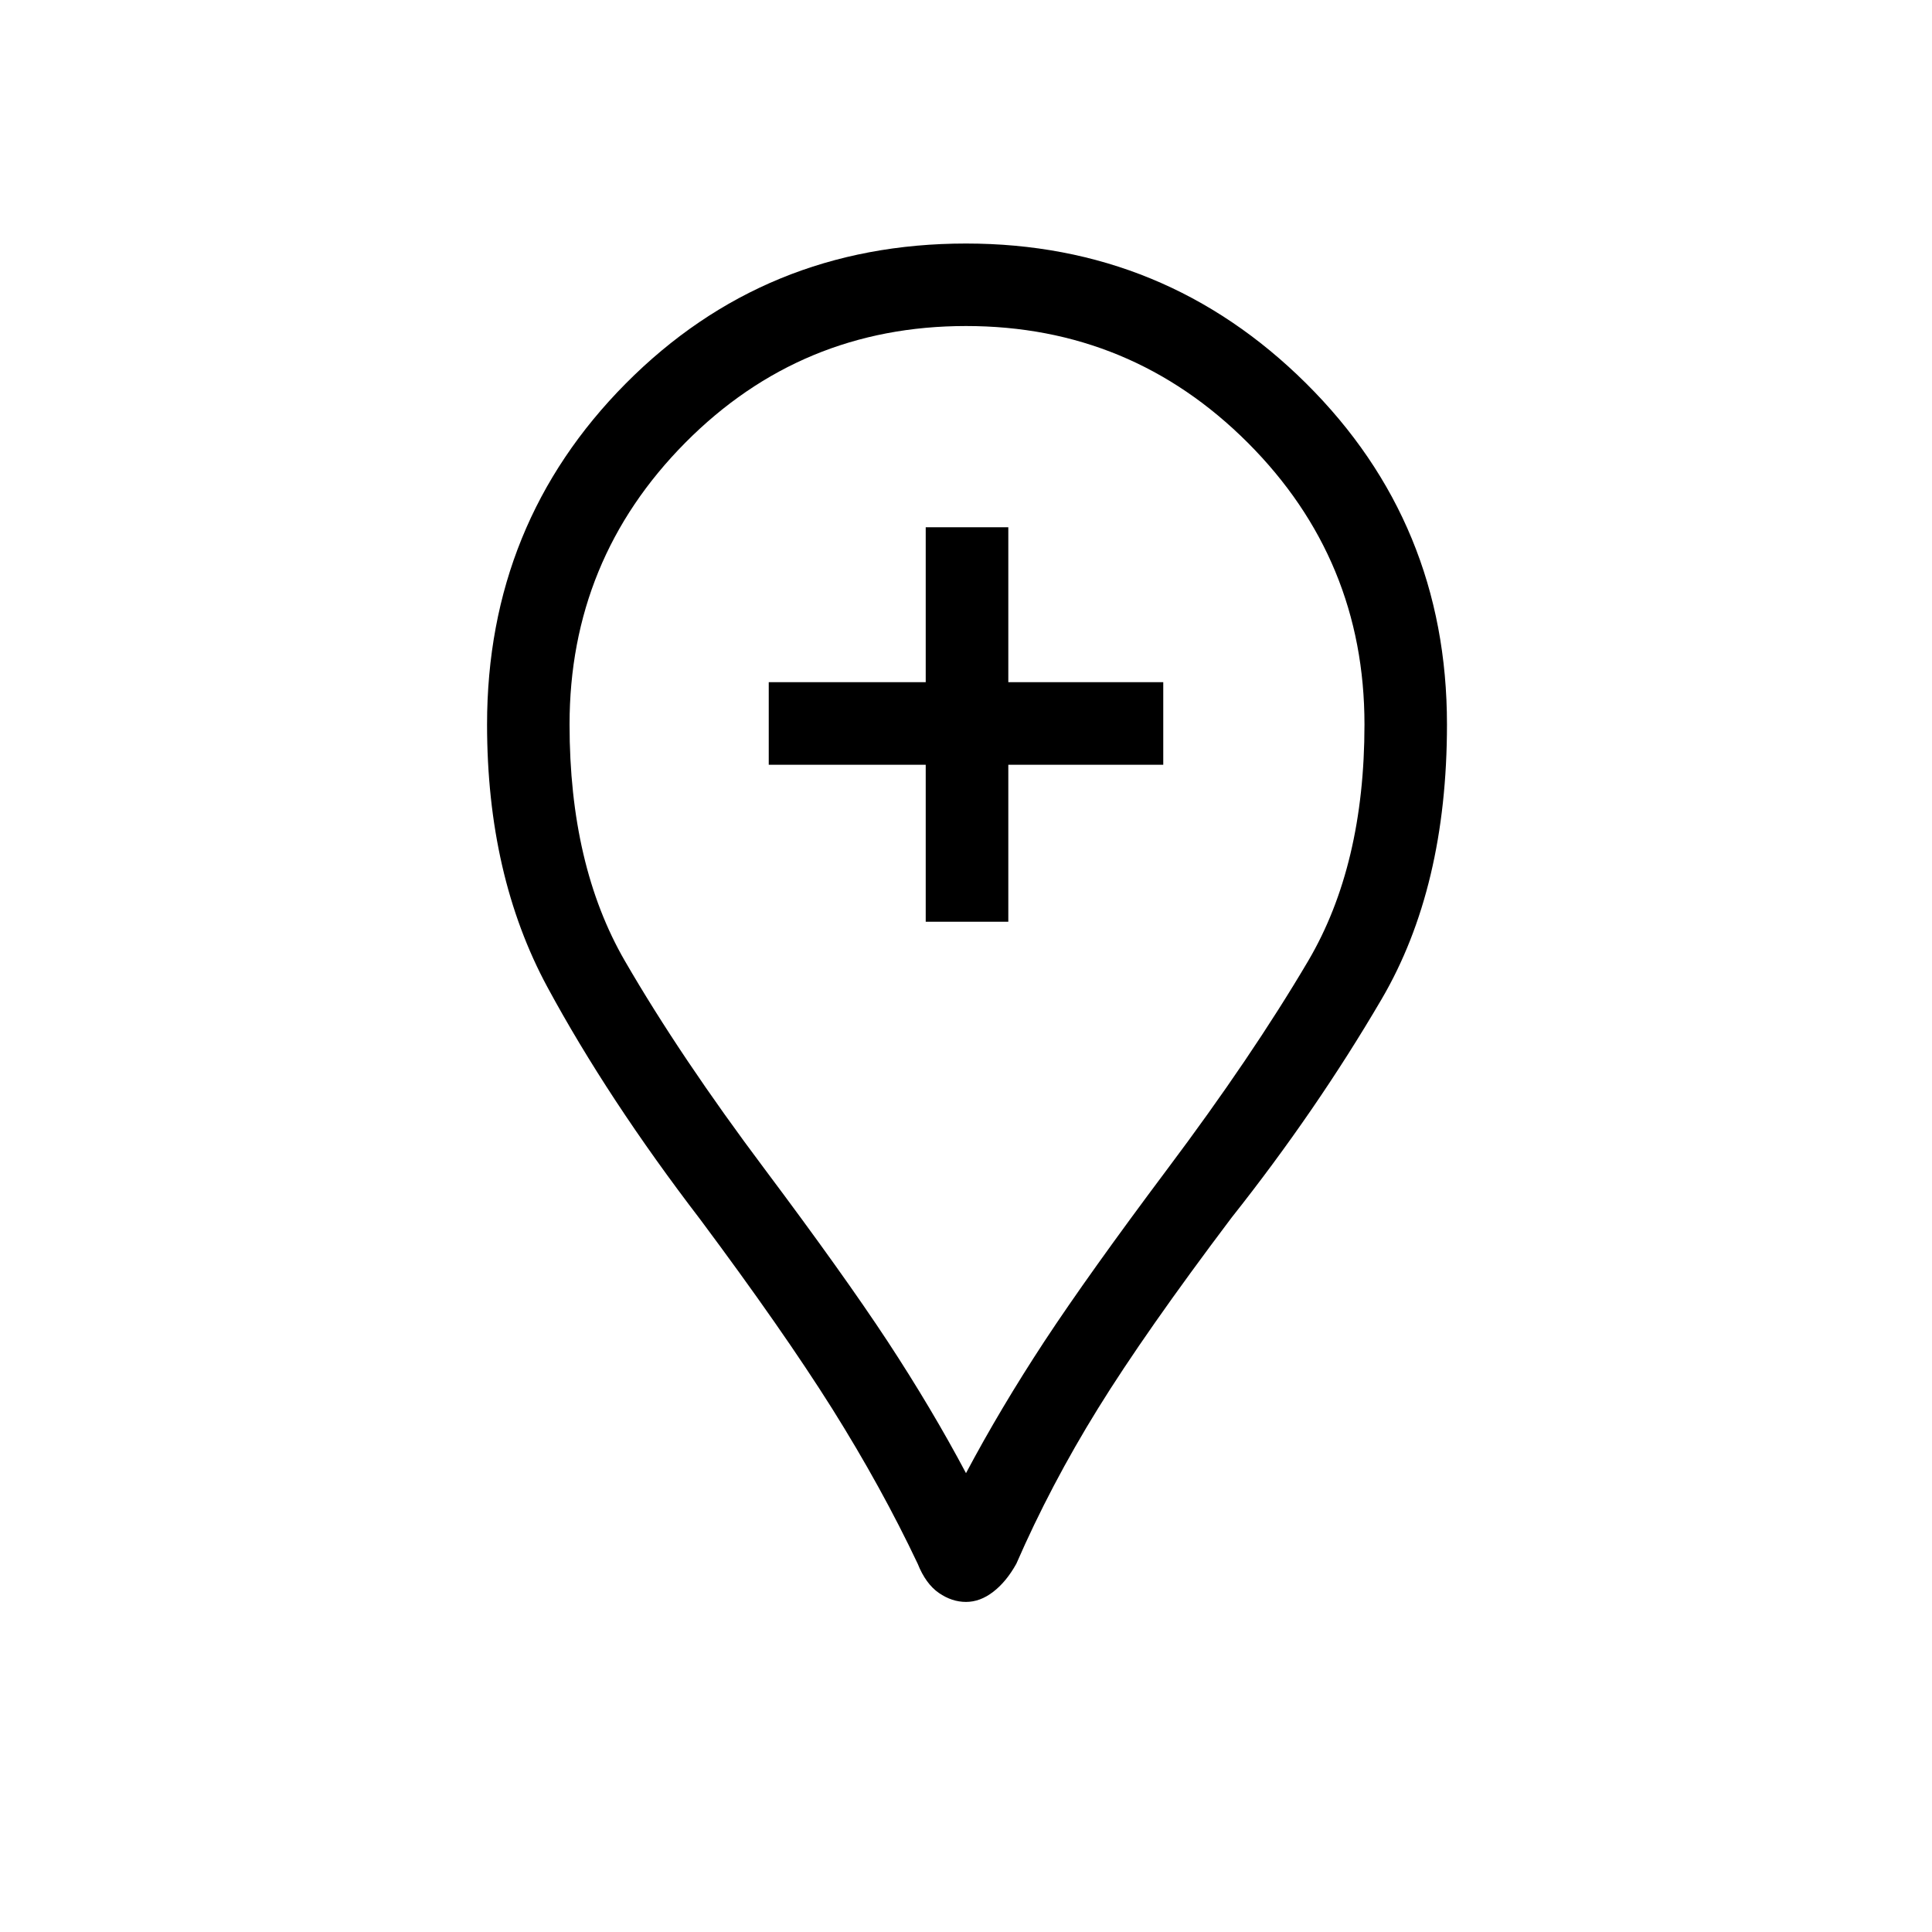 <svg xmlns="http://www.w3.org/2000/svg" height="20" width="20"><path d="M9.583 9.542H10.438V7.917H12.042V7.062H10.438V5.458H9.583V7.062H7.958V7.917H9.583ZM10 16.583Q9.854 16.583 9.719 16.49Q9.583 16.396 9.5 16.188Q9.125 15.396 8.615 14.583Q8.104 13.771 7.25 12.625Q6.292 11.375 5.667 10.219Q5.042 9.062 5.042 7.5Q5.042 5.417 6.479 3.969Q7.917 2.521 10 2.521Q12.062 2.521 13.521 3.969Q14.979 5.417 14.979 7.5Q14.979 9.188 14.302 10.344Q13.625 11.5 12.75 12.604Q11.854 13.792 11.365 14.583Q10.875 15.375 10.521 16.188Q10.417 16.375 10.281 16.479Q10.146 16.583 10 16.583ZM10 15.25Q10.354 14.583 10.812 13.885Q11.271 13.188 12.083 12.104Q12.958 10.938 13.542 9.948Q14.125 8.958 14.125 7.5Q14.125 5.792 12.917 4.583Q11.708 3.375 10 3.375Q8.292 3.375 7.094 4.583Q5.896 5.792 5.896 7.5Q5.896 8.958 6.469 9.948Q7.042 10.938 7.917 12.104Q8.729 13.188 9.188 13.885Q9.646 14.583 10 15.25ZM10 7.5Q10 7.5 10 7.5Q10 7.5 10 7.5Q10 7.5 10 7.5Q10 7.5 10 7.5Q10 7.5 10 7.5Q10 7.5 10 7.5Q10 7.5 10 7.5Q10 7.5 10 7.5Q10 7.5 10 7.5Q10 7.5 10 7.5Q10 7.5 10 7.5Q10 7.5 10 7.5Z"/></svg>